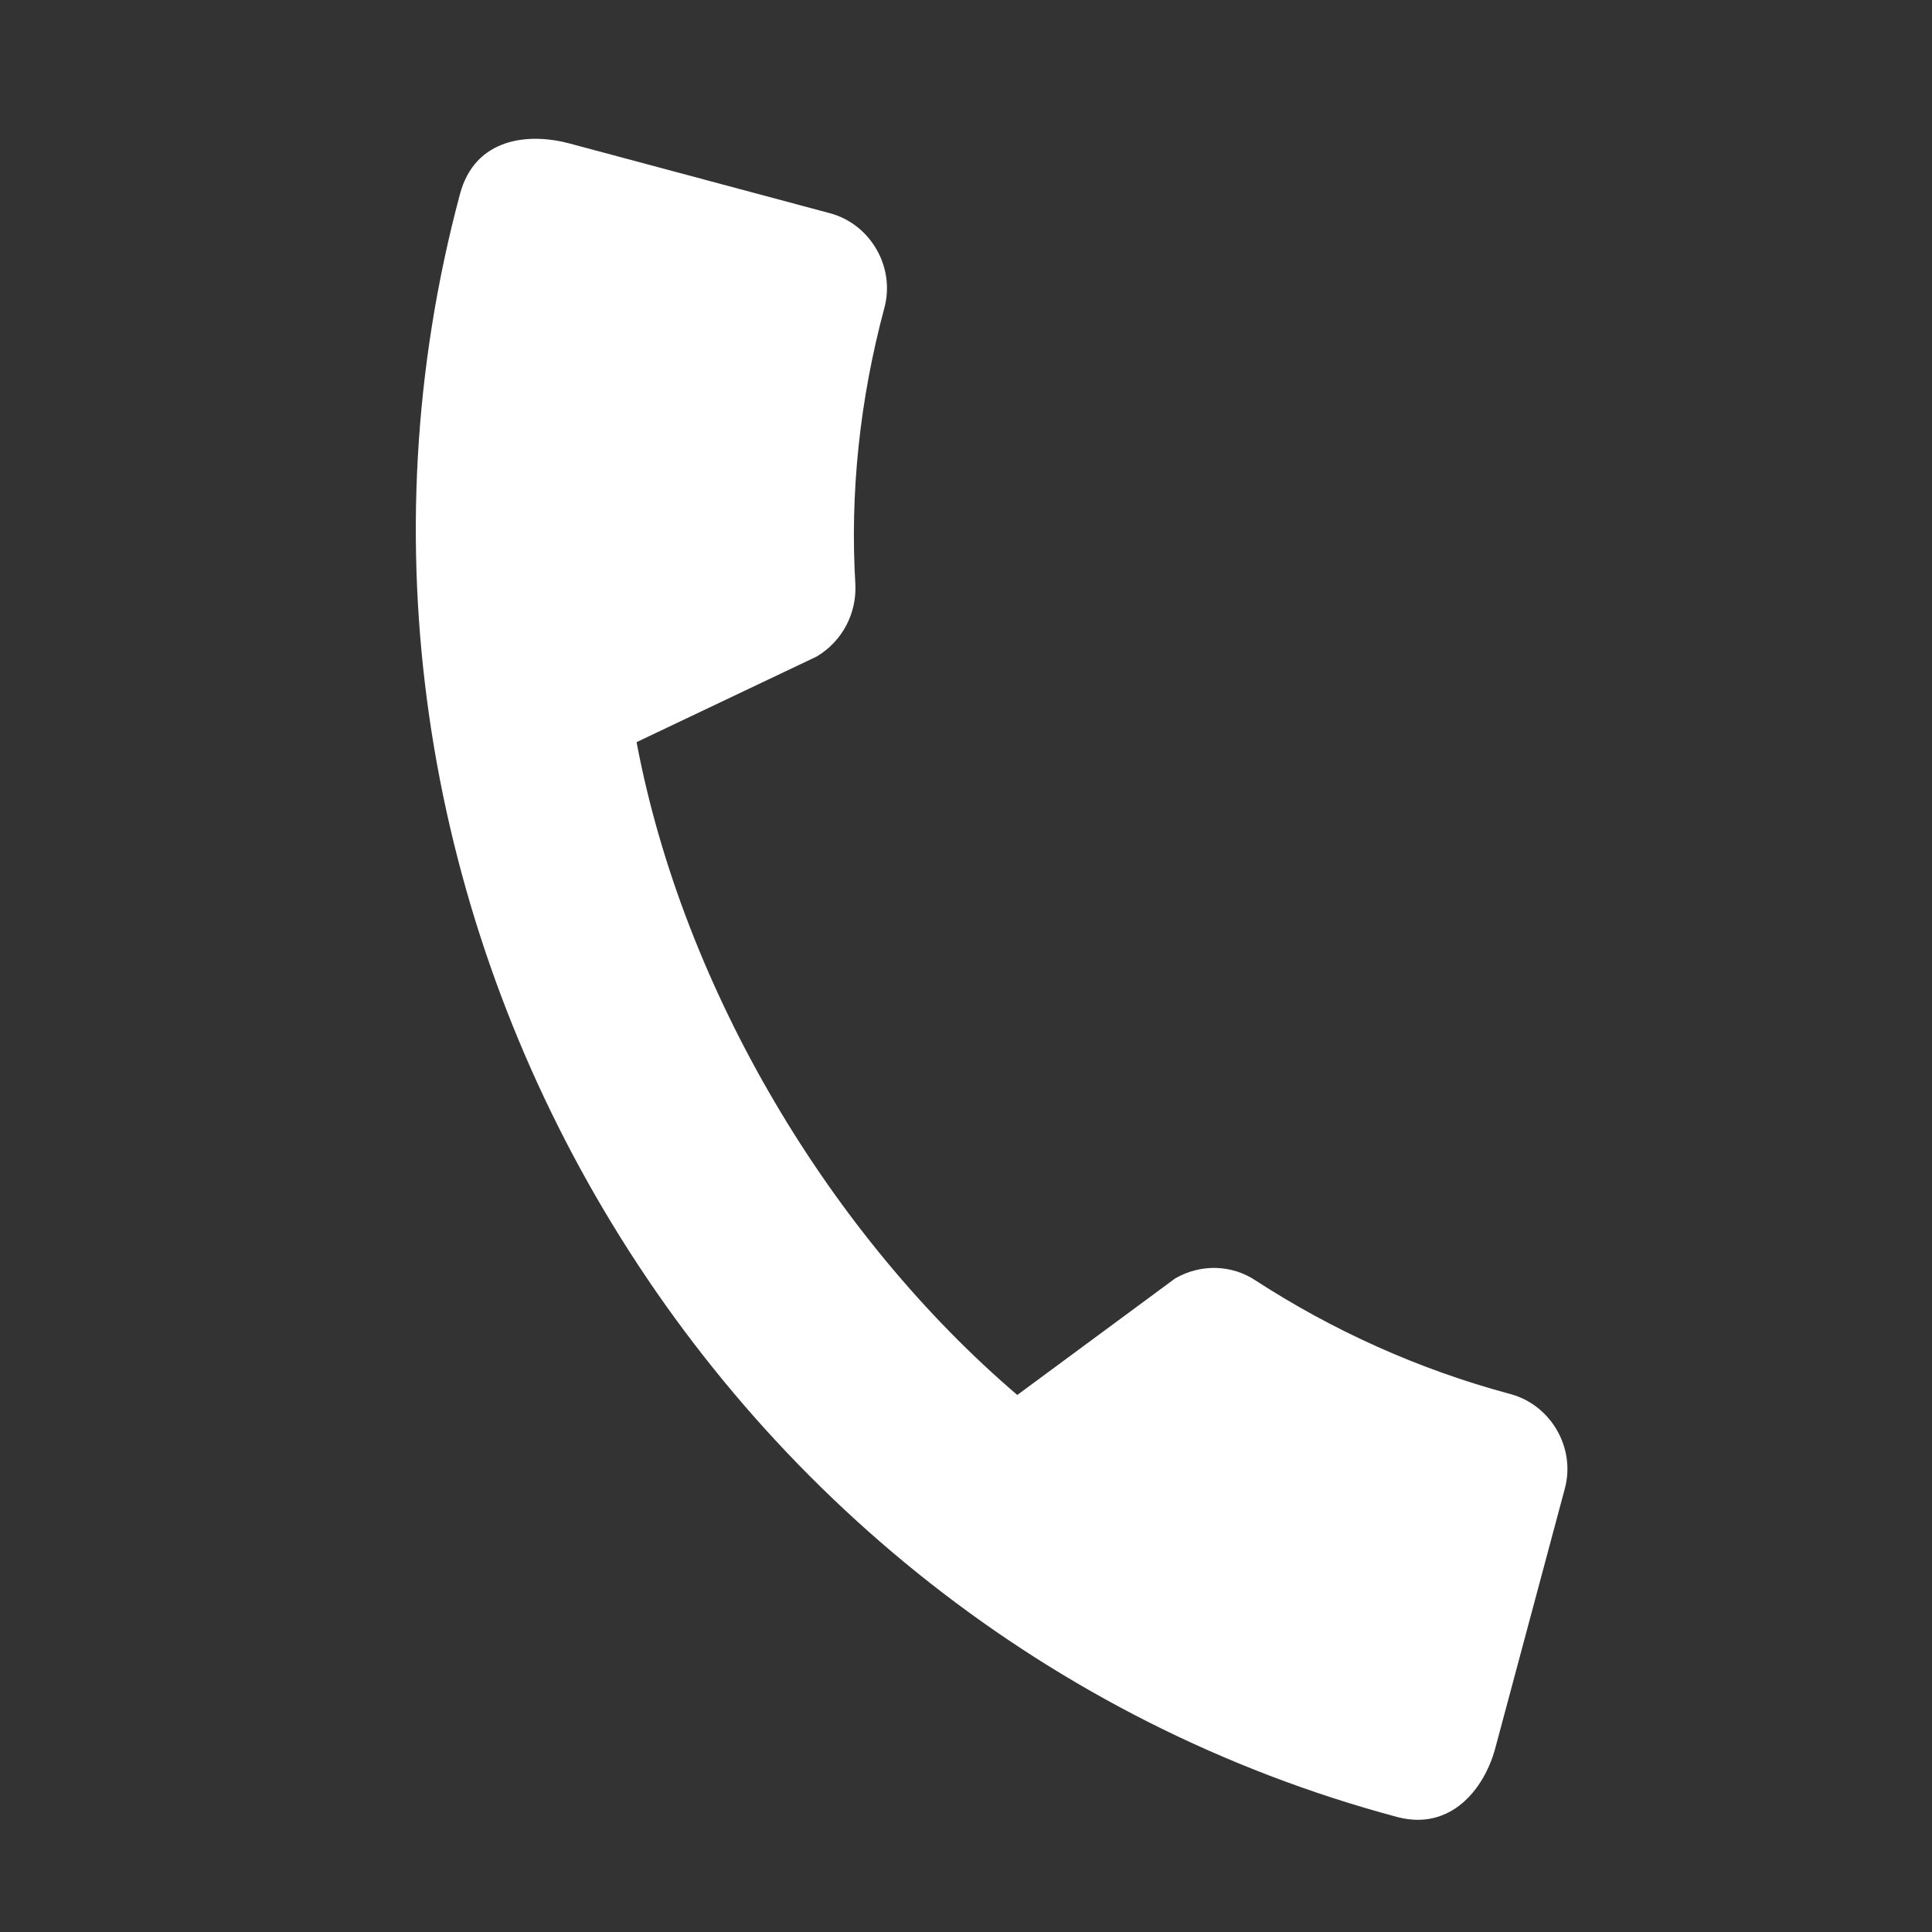 <svg width="31" height="31" viewBox="0 0 31 31" fill="none" xmlns="http://www.w3.org/2000/svg">
<rect x="0" y="0" width="31" height="31" fill="#333333" stroke="none"/>
<path d="M24.234 22.368C22.749 21.97 21.377 21.343 20.153 20.55C19.77 20.292 19.27 20.274 18.856 20.513L16.323 22.383C13.343 19.838 10.968 15.902 10.214 11.908L13.105 10.534C13.522 10.284 13.745 9.839 13.725 9.38C13.637 7.92 13.793 6.422 14.191 4.937C14.366 4.285 13.968 3.596 13.316 3.421L9.138 2.302C8.486 2.127 7.624 2.207 7.381 3.112C4.376 14.329 11.211 26.151 22.416 29.154C23.273 29.383 23.815 28.713 23.993 28.049L25.109 23.884C25.284 23.232 24.886 22.543 24.234 22.368Z" fill="white"/>
</svg>
